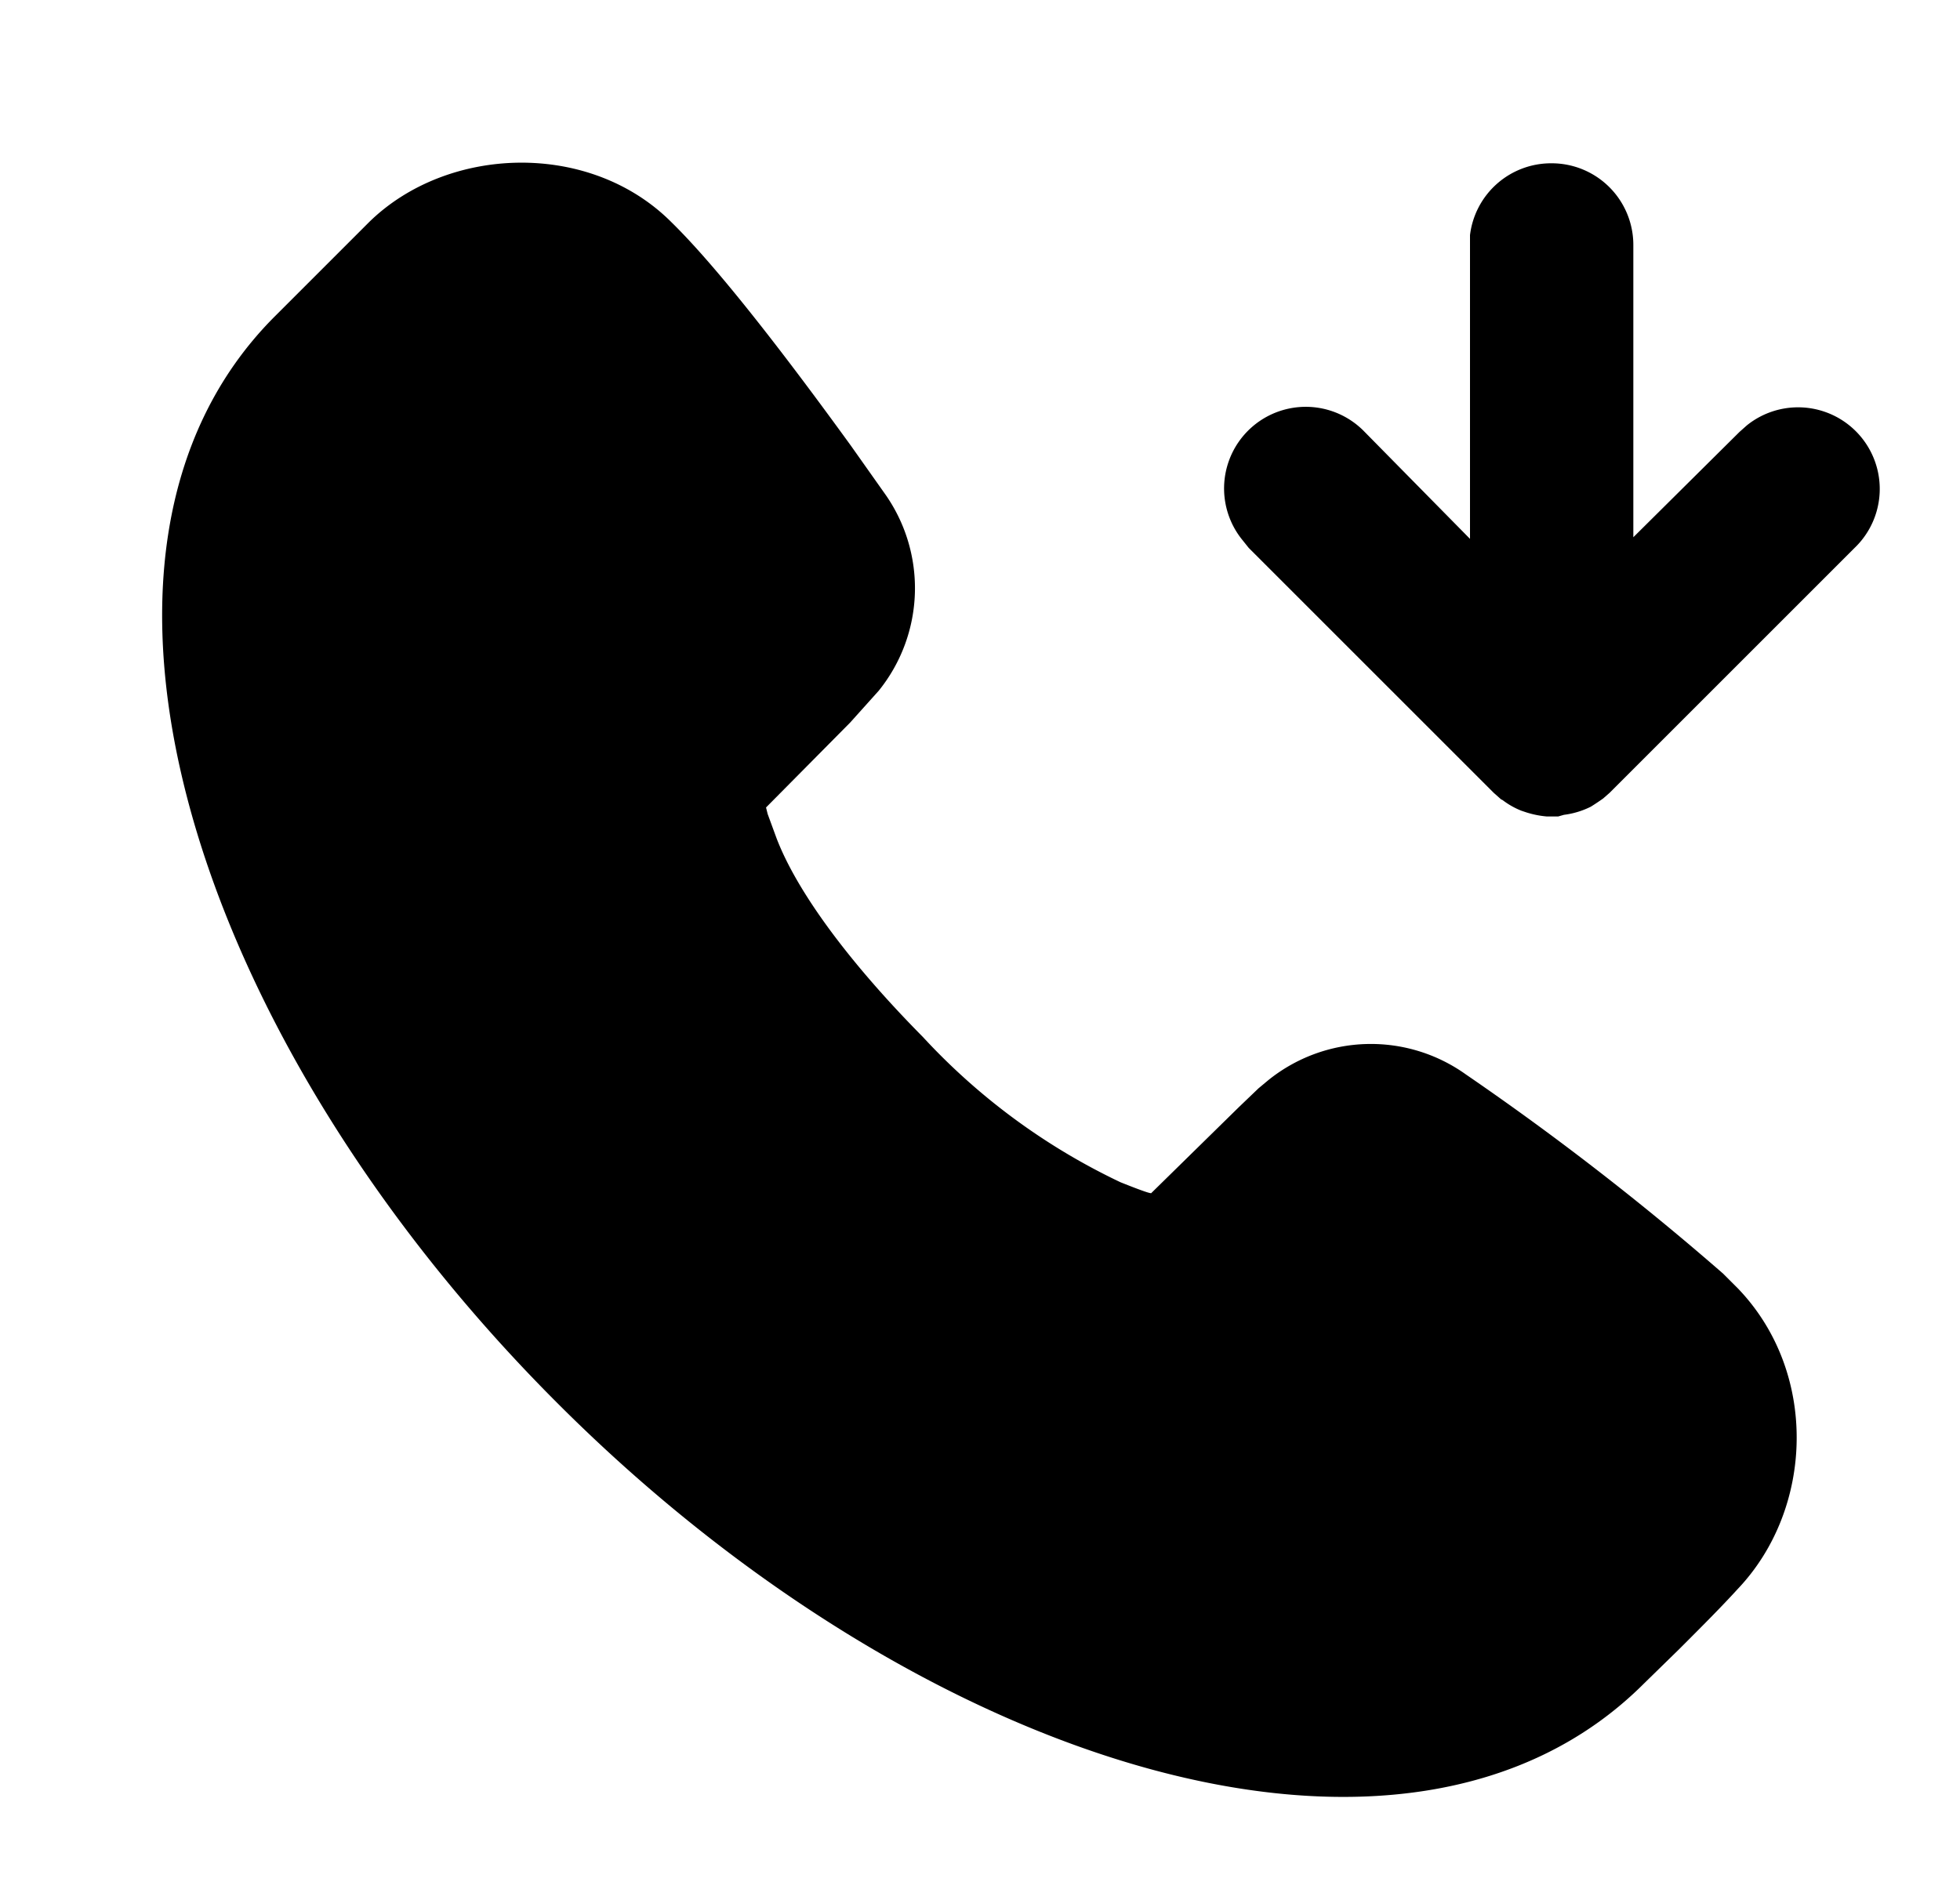 <svg xmlns="http://www.w3.org/2000/svg" viewBox="0 0 24 23">
  <path d="M4.52 2.72c.96-.94 2.7-1 3.7 0 .48.47 1.2 1.36 2.2 2.74l.41.58a2 2 0 01-.07 2.42l-.35.39-1.03 1.04.02.08.11.3c.25.65.88 1.51 1.79 2.43a7.9 7.9 0 002.42 1.78c.35.14.38.14.38.13l1.07-1.05.24-.23.12-.1a2 2 0 012.42-.07 34.25 34.25 0 013.15 2.44l.18.18c.99 1.03.93 2.7 0 3.68-.2.22-.45.47-.72.74l-.43.42c-2.9 2.9-8.86 1.02-13.31-3.44C2.36 12.72.48 6.77 3.36 3.88l.46-.46zM19 2a1 1 0 011 1v3.58l1.3-1.29.09-.08a1 1 0 011.32 1.5l-3 3-.08.07a3.01 3.01 0 01-.15.1 1.02 1.02 0 01-.33.1l-.07.02h-.14a1.15 1.15 0 01-.25-.05l-.06-.02a.96.96 0 01-.23-.13l-.02-.01-.09-.08-3-3-.08-.1a1 1 0 011.5-1.32L18 6.6V2.88A1 1 0 0119 2z"/>
</svg>
